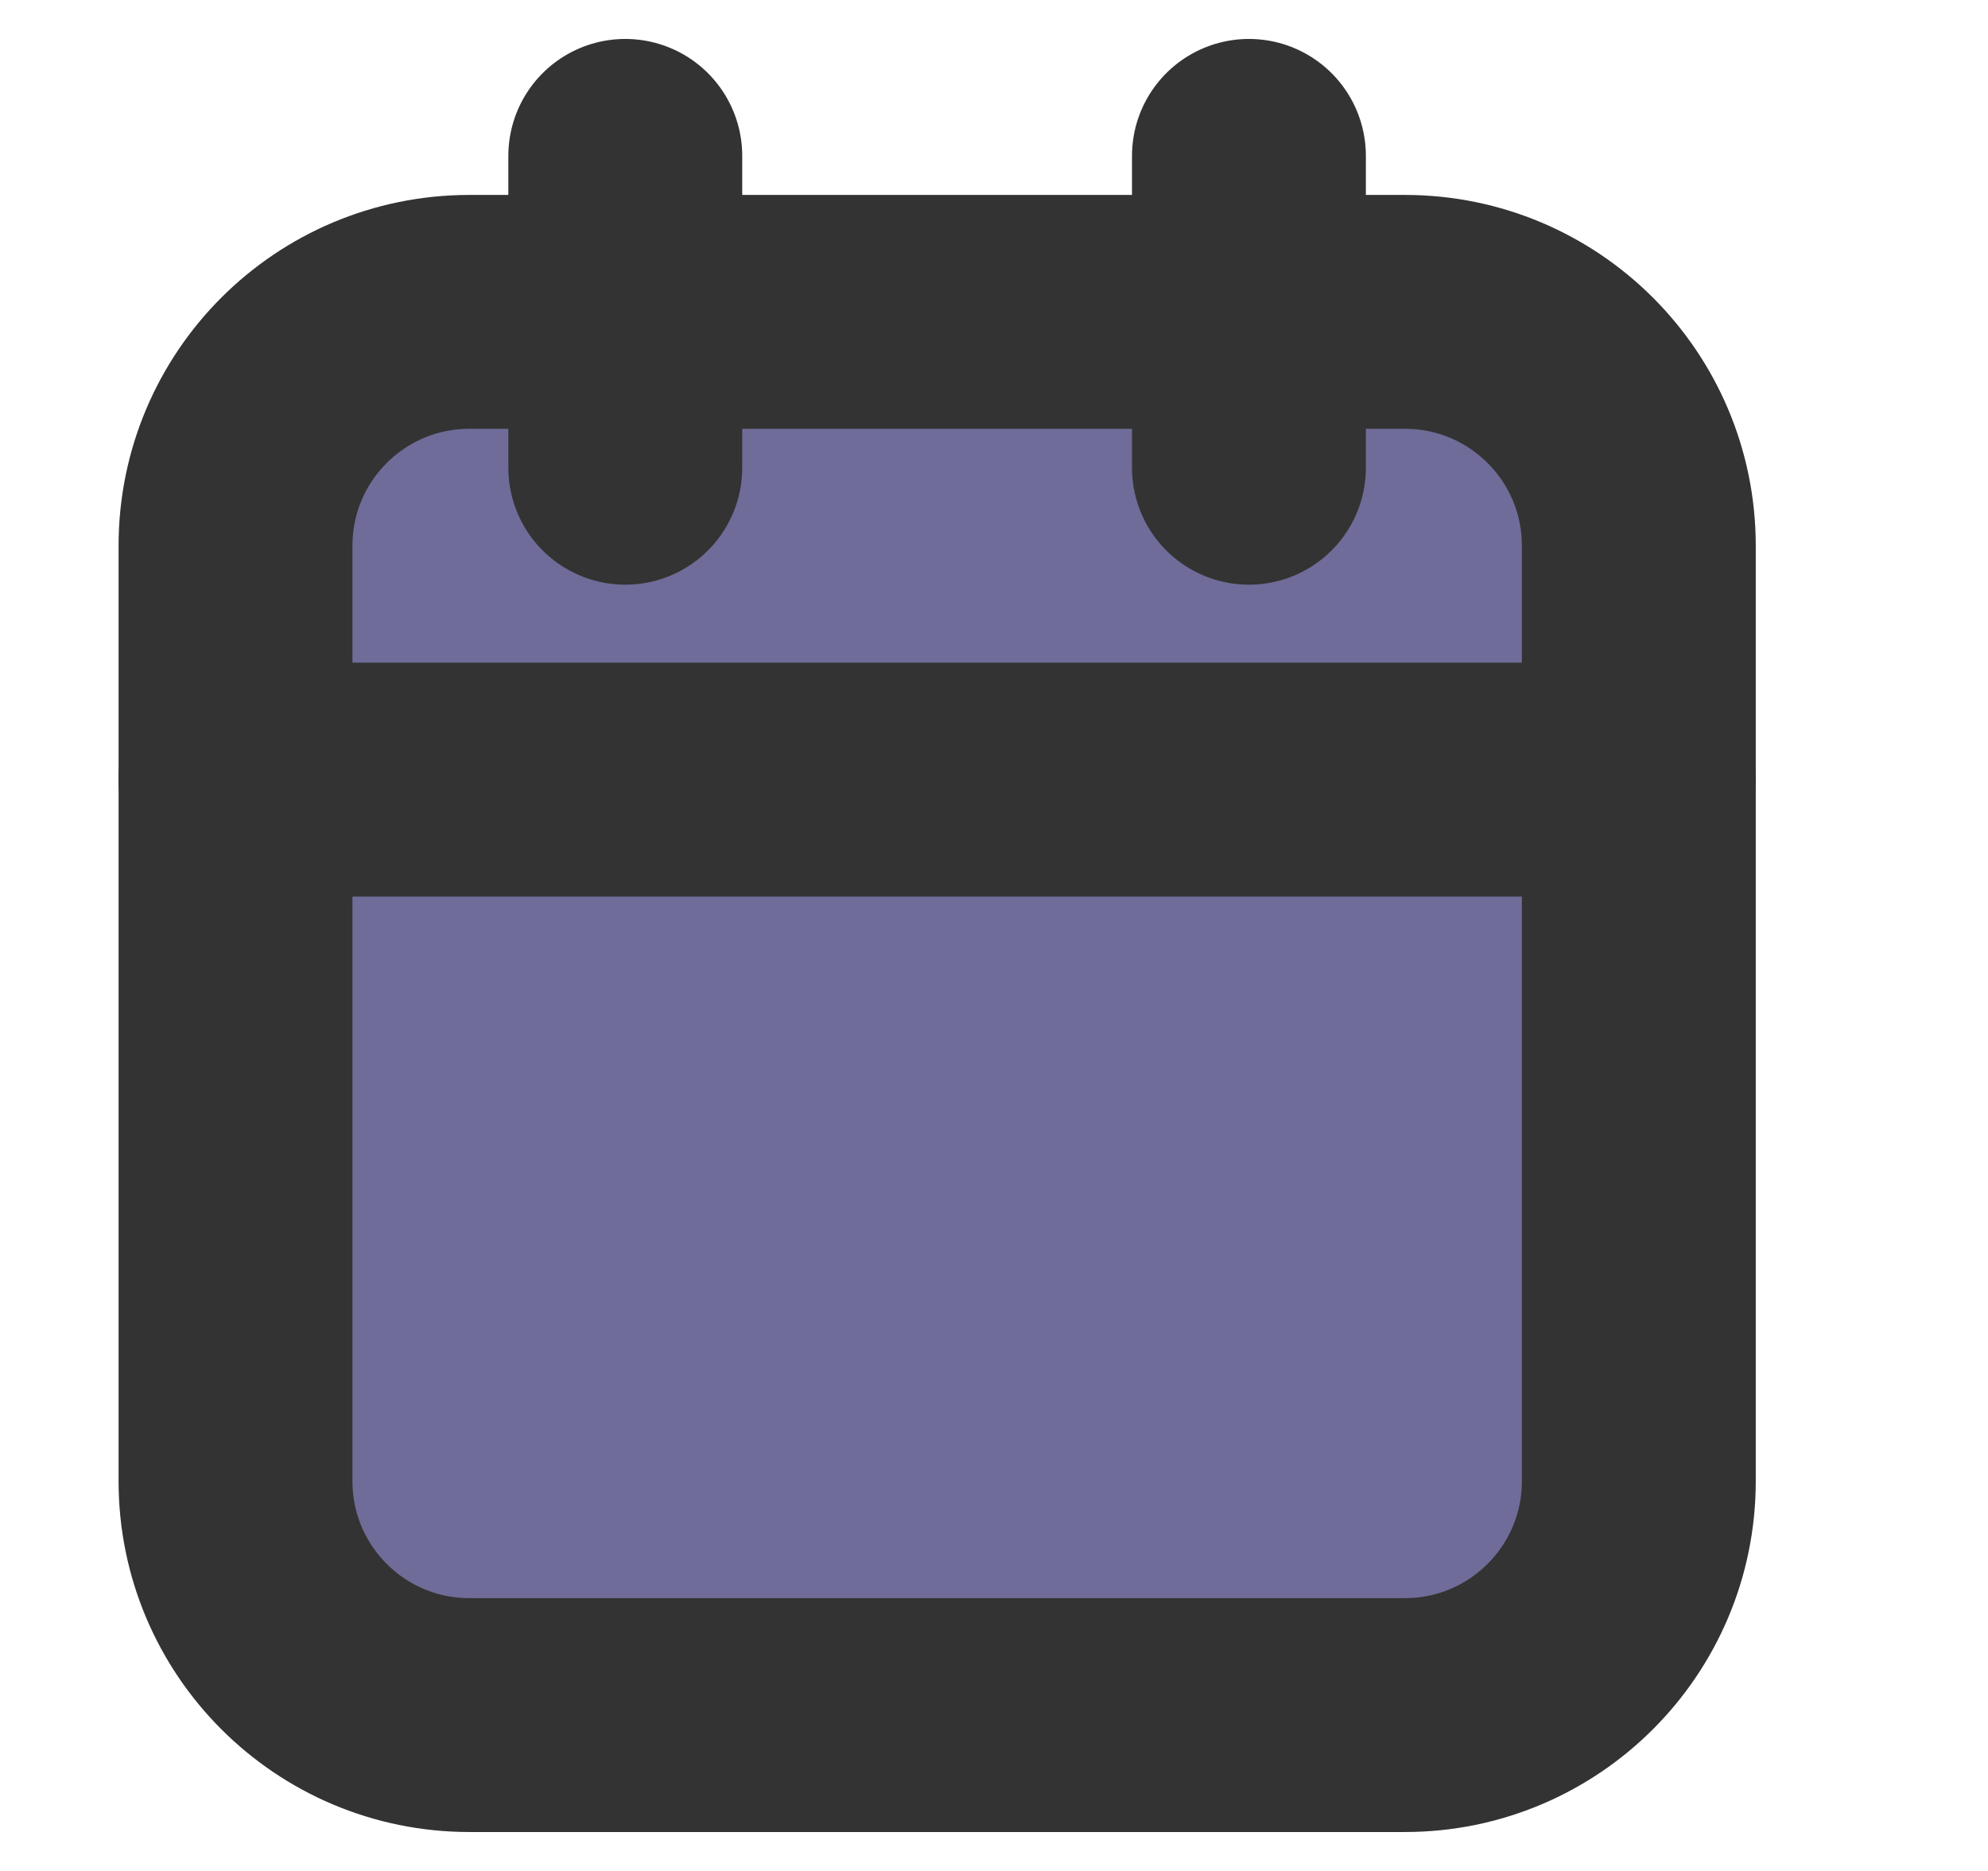 <svg width="17" height="16" viewBox="0 0 17 16" fill="#6f6c99" xmlns="http://www.w3.org/2000/svg">
<path fill-rule="evenodd" clip-rule="evenodd" d="M2.014 4.667C2.014 3.562 2.909 2.667 4.014 2.667H12.014C13.118 2.667 14.014 3.562 14.014 4.667V12.667C14.014 13.771 13.118 14.667 12.014 14.667H4.014C2.909 14.667 2.014 13.771 2.014 12.667V4.667Z" stroke="#333333" stroke-width="2" stroke-linecap="round" stroke-linejoin="round"/>
<path d="M10.68 1.333V4" stroke="#333333" stroke-width="2" stroke-linecap="round" stroke-linejoin="round"/>
<path d="M5.347 1.333V4" stroke="#333333" stroke-width="2" stroke-linecap="round" stroke-linejoin="round"/>
<path d="M2.014 6.667H14.014" stroke="#333333" stroke-width="2" stroke-linecap="round" stroke-linejoin="round"/>
</svg>
